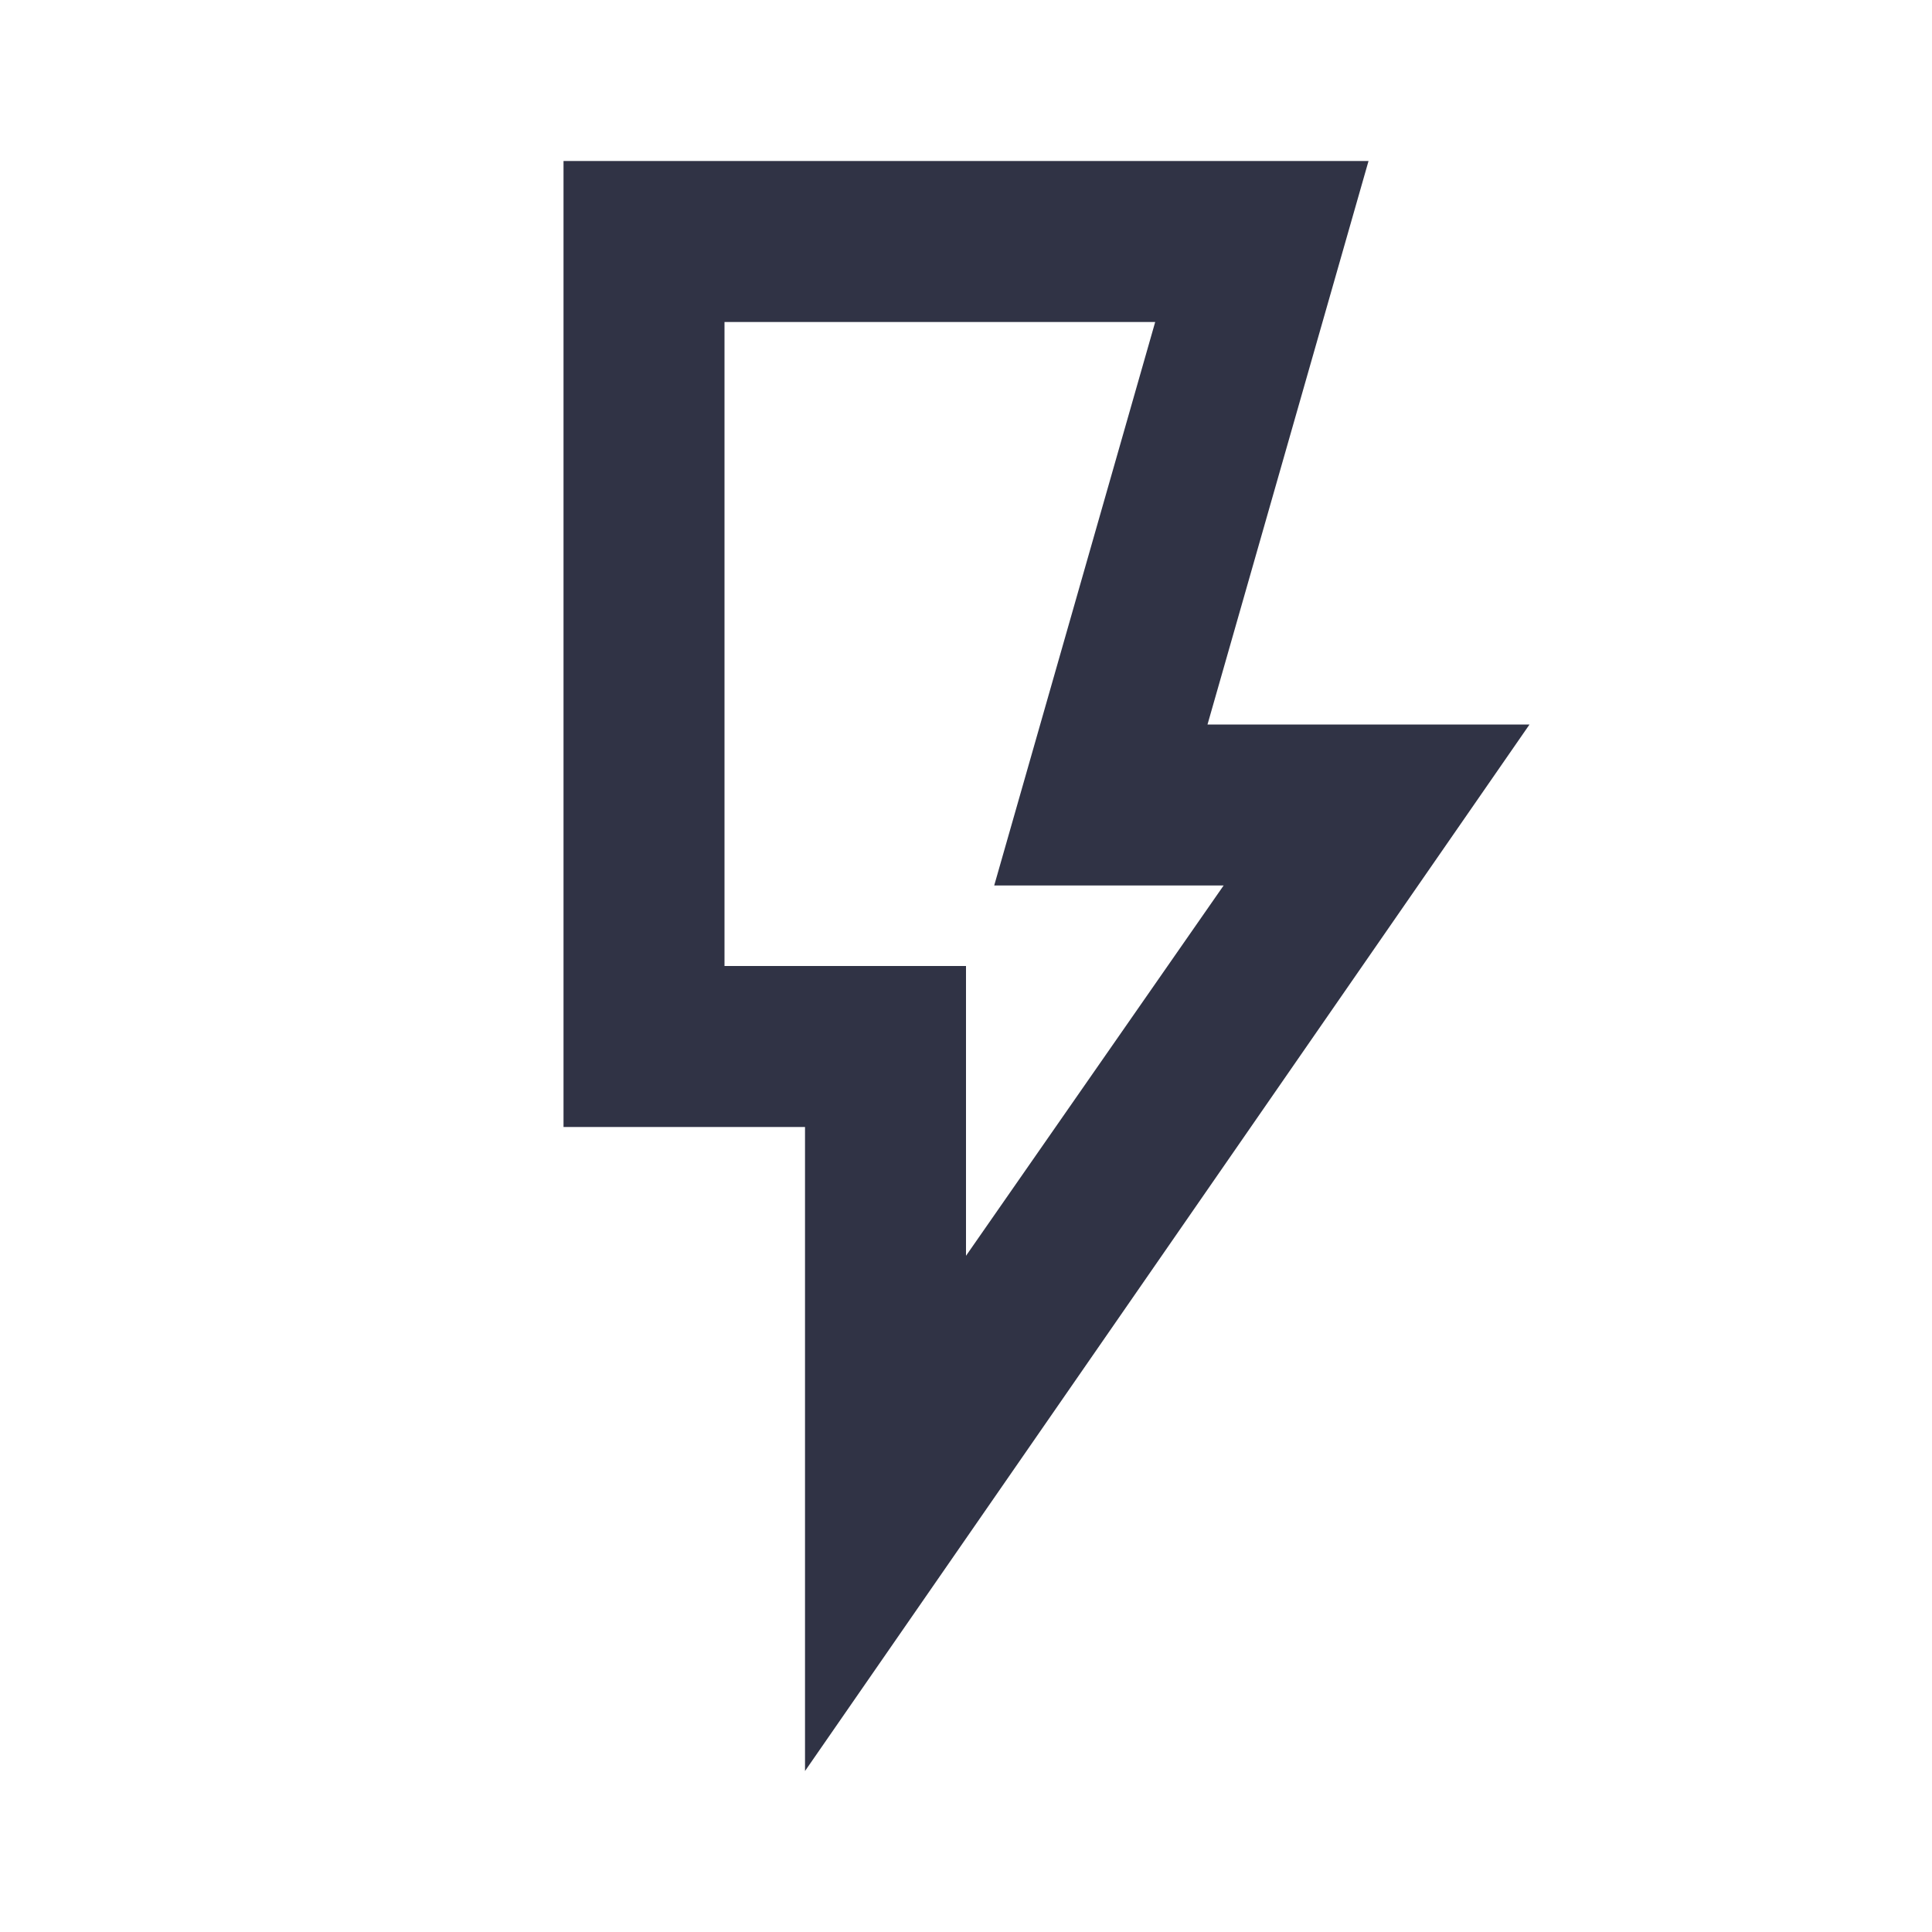 <svg width="40" height="40" viewBox="0 0 40 40" fill="none" xmlns="http://www.w3.org/2000/svg">
<path d="M20 26L25.334 18.333H20.584L23.917 6.667H15V20H20V26ZM16.667 36.667V23.333H11.667V3.333H28.334L25 15H31.667L16.667 36.667Z" fill="#303345"/>
</svg>
